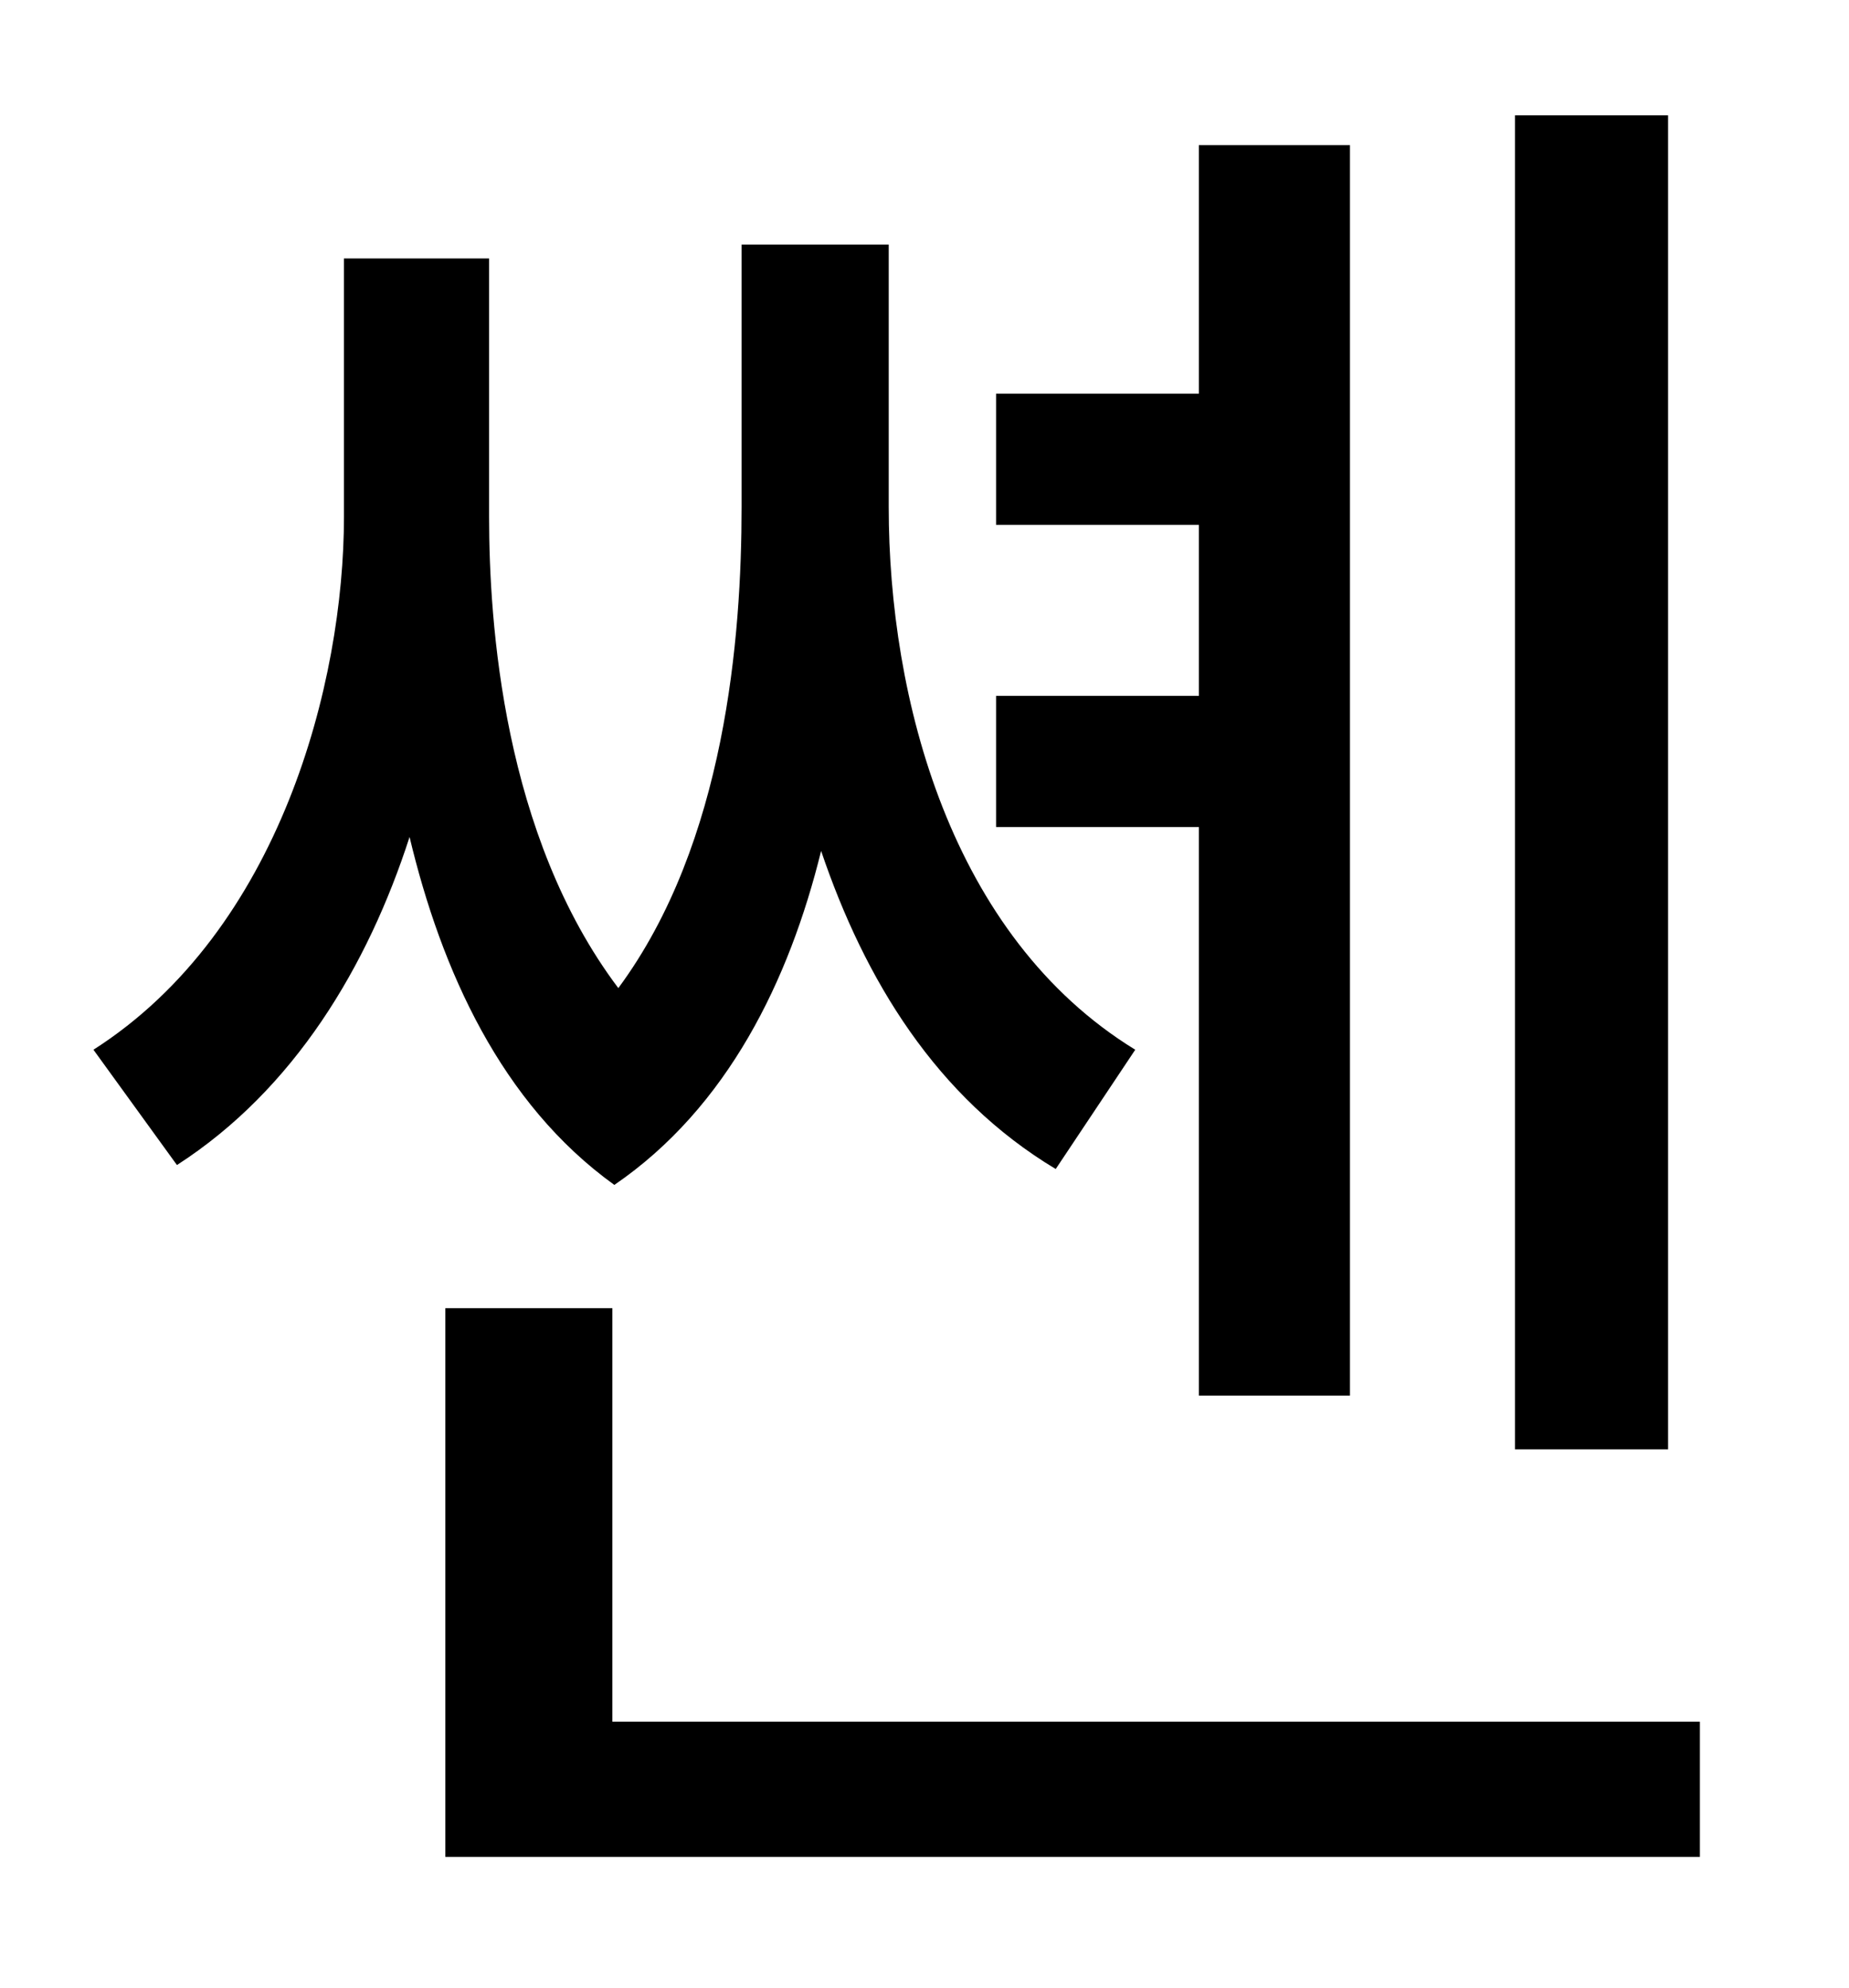 <?xml version="1.0" standalone="no"?>
<!DOCTYPE svg PUBLIC "-//W3C//DTD SVG 1.1//EN" "http://www.w3.org/Graphics/SVG/1.1/DTD/svg11.dtd" >
<svg xmlns="http://www.w3.org/2000/svg" xmlns:xlink="http://www.w3.org/1999/xlink" version="1.1" viewBox="-10 0 930 1000">
   <path fill="currentColor"
d="M829 58v671h-77v-671h77zM593 702v-286h-102v-66h102v-86h-102v-66h102v-125h76v629h-76zM561 528l-40 60c-60 -36 -96 -95 -118 -160c-16 65 -47 129 -104 168c-57 -41 -87 -108 -103 -175c-21 65 -58 127 -117 165l-42 -58c94 -60 126 -185 126 -268v-130h73v130
c0 53 7 160 65 237c54 -73 62 -177 62 -242v-132h74v132c0 96 31 216 124 273zM298 866h547v68h-631v-276h84v208z" />
</svg>
